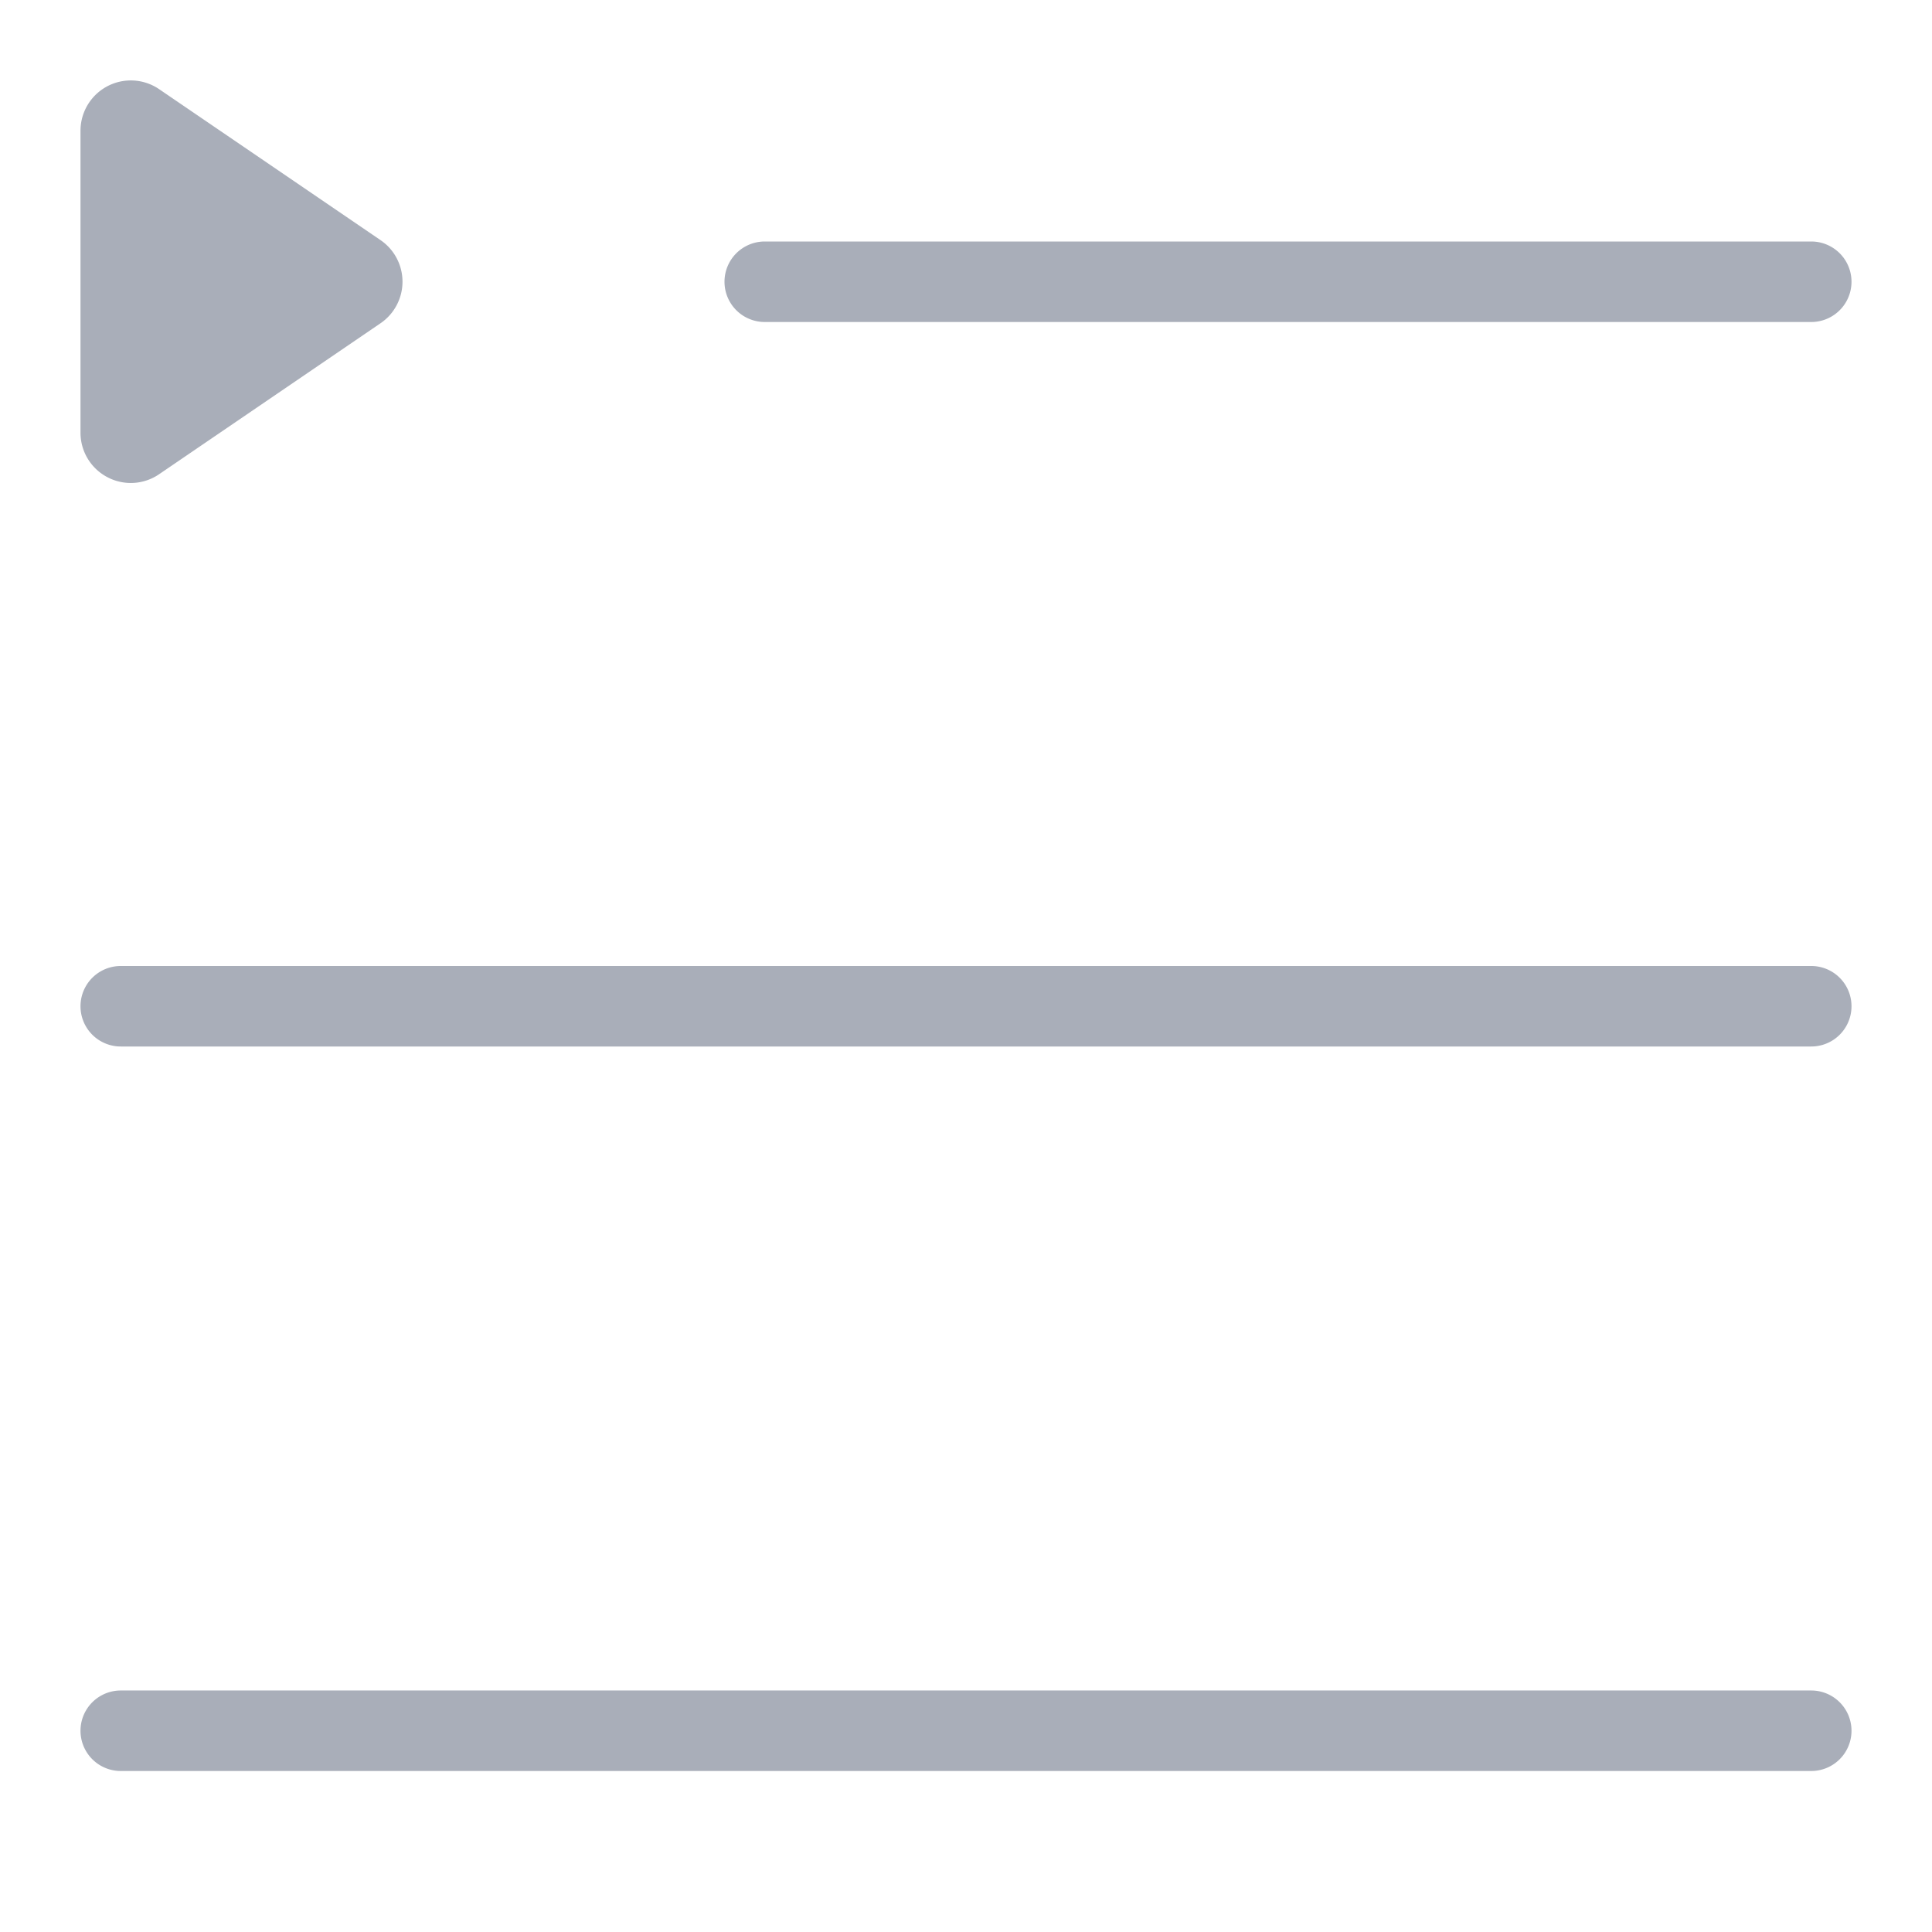 <?xml version="1.0" standalone="no"?><!DOCTYPE svg PUBLIC "-//W3C//DTD SVG 1.1//EN" "http://www.w3.org/Graphics/SVG/1.1/DTD/svg11.dtd"><svg t="1746084888809" class="icon" viewBox="0 0 1024 1024" version="1.1" xmlns="http://www.w3.org/2000/svg" p-id="3496" width="21" height="21" xmlns:xlink="http://www.w3.org/1999/xlink"><path d="M981.333 917.333a21.333 21.333 0 0 1-21.333 21.333H64a21.333 21.333 0 0 1 0-42.667h896a21.333 21.333 0 0 1 21.333 21.333zM405.333 170.667h554.667a21.333 21.333 0 0 0 0-42.667H405.333a21.333 21.333 0 0 0 0 42.667z m554.667 341.333H64a21.333 21.333 0 0 0 0 42.667h896a21.333 21.333 0 0 0 0-42.667zM56.873 252.893a26.573 26.573 0 0 0 27.48-1.56l117.333-80a26.667 26.667 0 0 0 0-44.067l-117.333-80A26.667 26.667 0 0 0 42.667 69.333v160a26.6 26.6 0 0 0 14.207 23.56z" fill="#A9AEB9" p-id="3497"></path></svg>